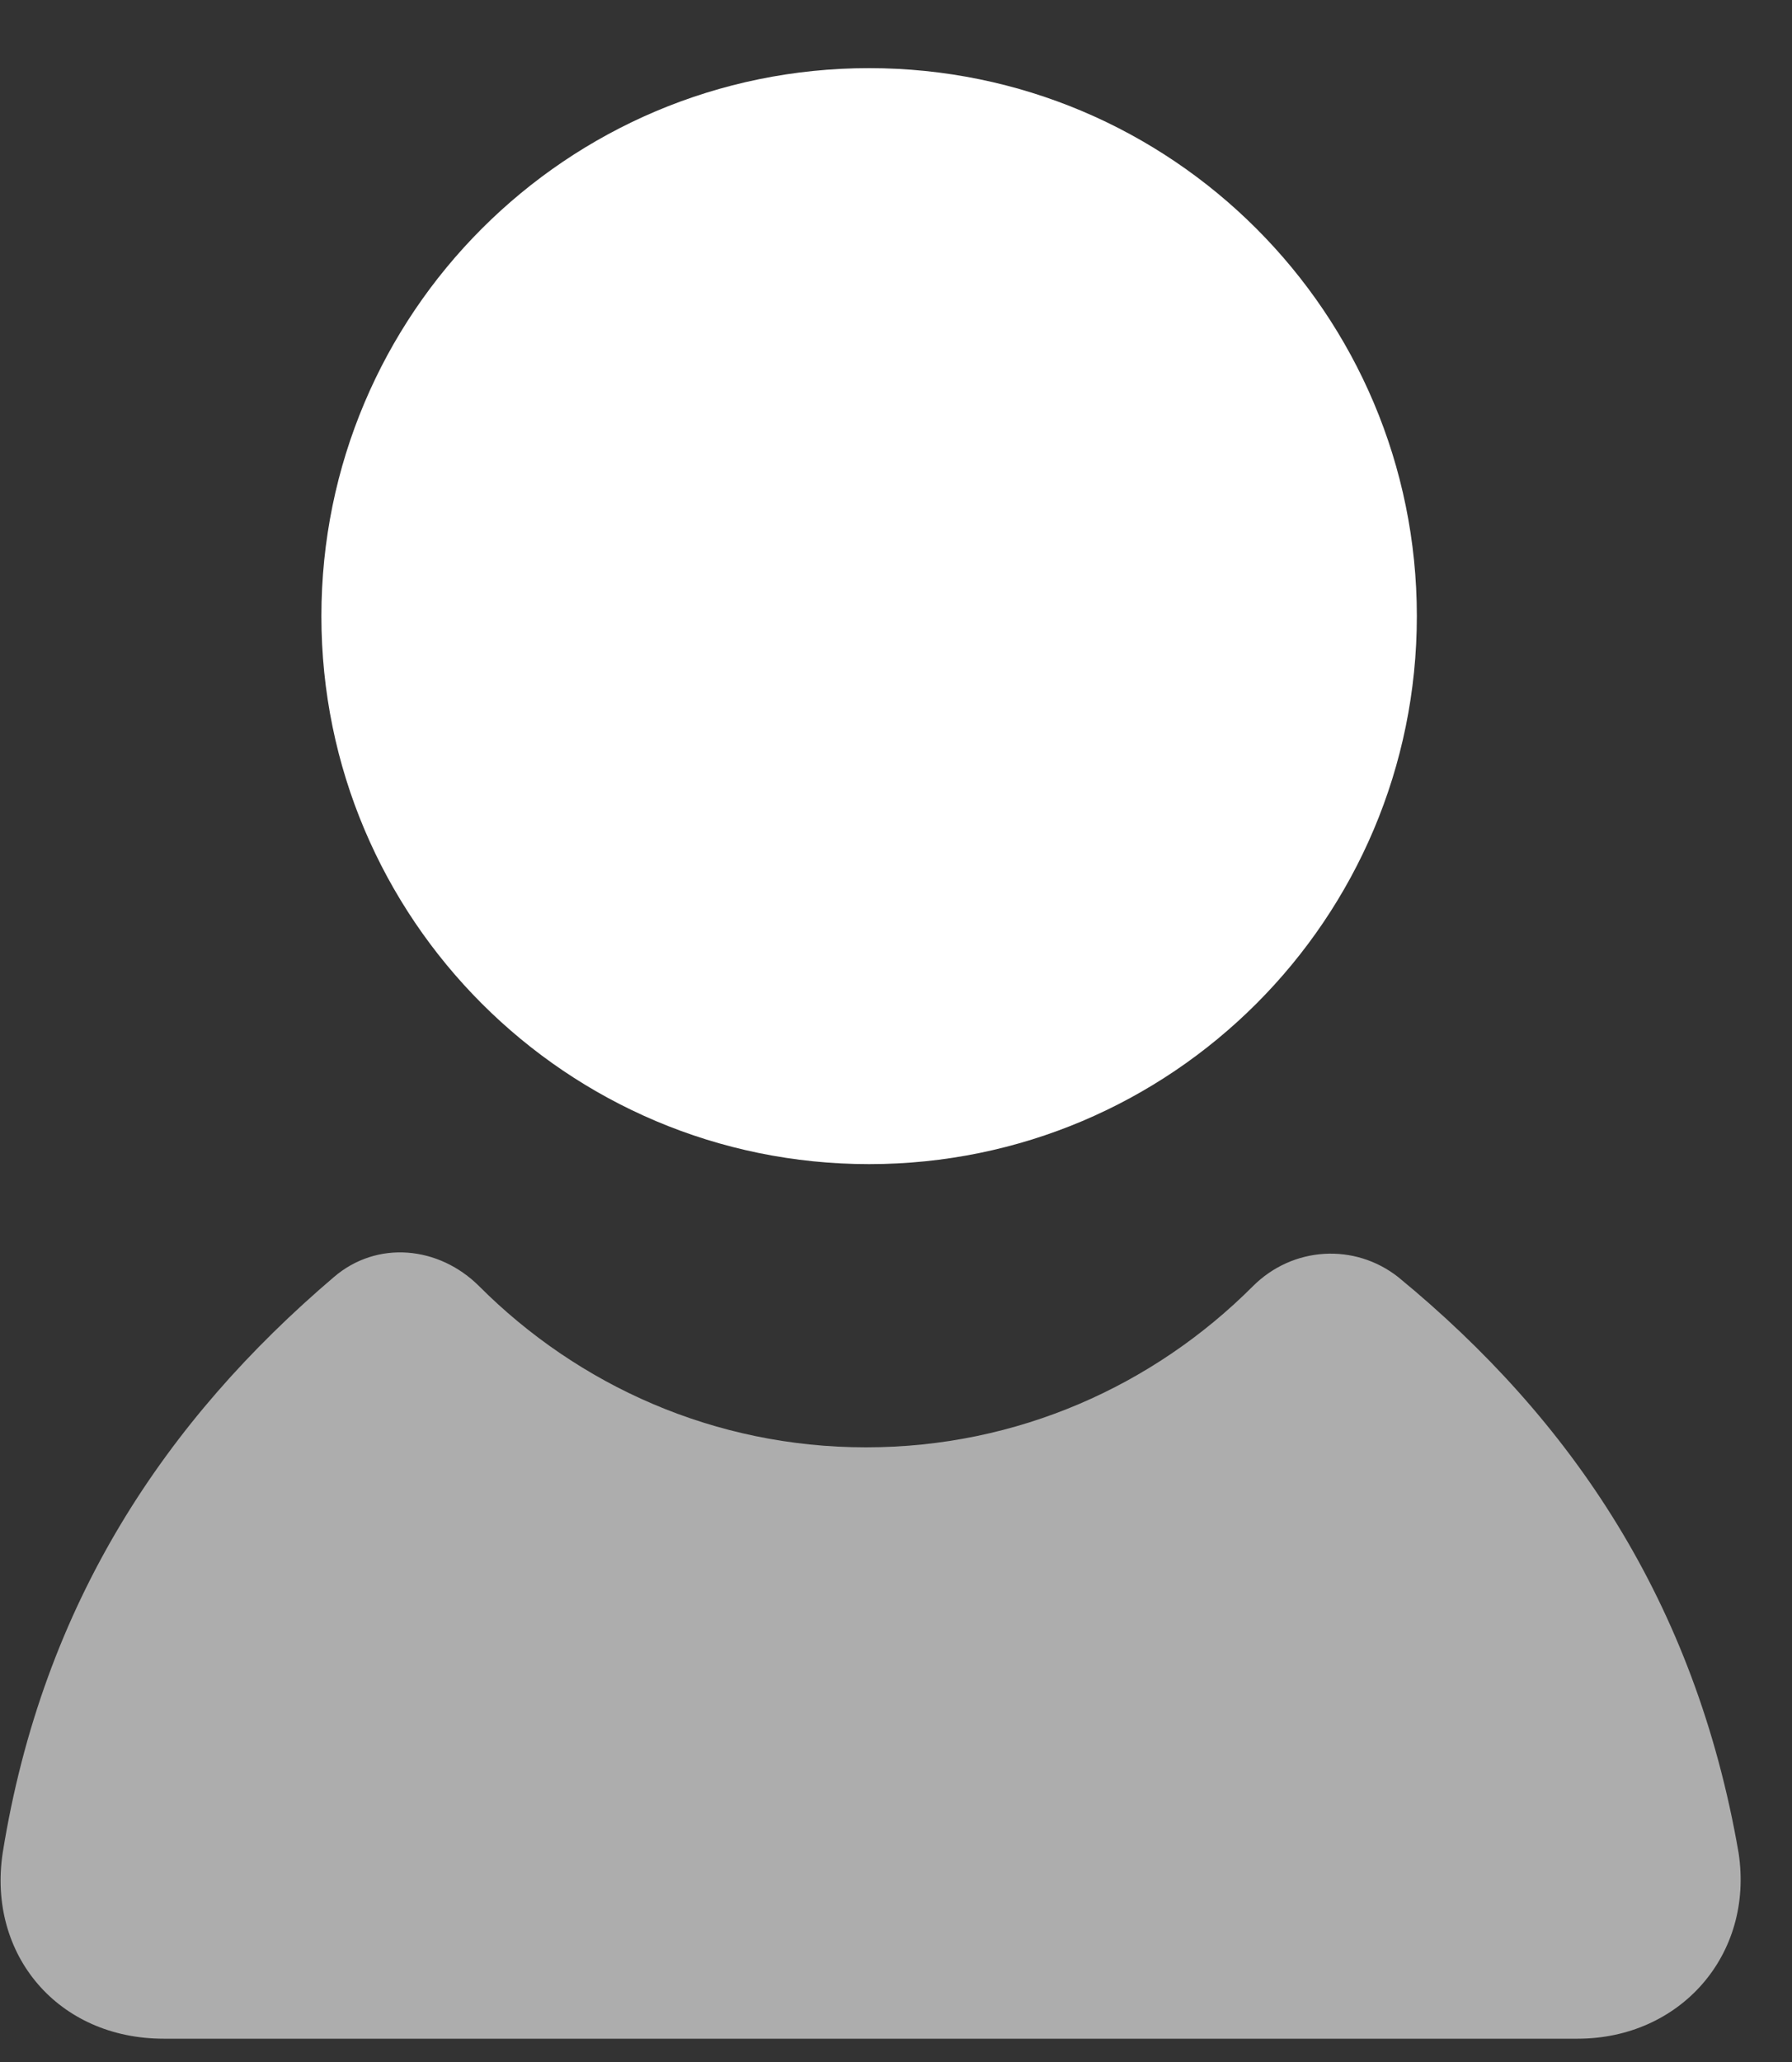 <svg xmlns="http://www.w3.org/2000/svg" width="20" height="23" viewBox="0 0 20 23">
  <rect x="0" y="0" width="20" height="23" fill="#333333" stroke="none"/>
  <g fill="#FFF" transform="translate(.005 .75)">
    <path d="M3.582,6.123 C3.582,9.498 6.319,12.235 9.695,12.235 C13.071,12.235 15.808,9.498 15.808,6.123 C15.808,2.747 13.071,0.01 9.695,0.01 C6.319,0.01 3.582,2.747 3.582,6.123 Z"/>
    <path d="M15.6,13.495 C15.117,13.115 14.426,13.149 13.977,13.598 C12.872,14.703 11.353,15.394 9.66,15.394 C7.968,15.394 6.449,14.703 5.344,13.598 C4.895,13.149 4.204,13.08 3.721,13.495 C1.856,15.083 0.474,17.121 0.025,19.918 C-0.147,21.058 0.647,21.99 1.821,21.99 L17.603,21.99 C18.743,21.99 19.572,21.058 19.399,19.918 C18.916,17.121 17.534,15.083 15.6,13.495 Z" opacity=".6"/>
  </g>
</svg>
